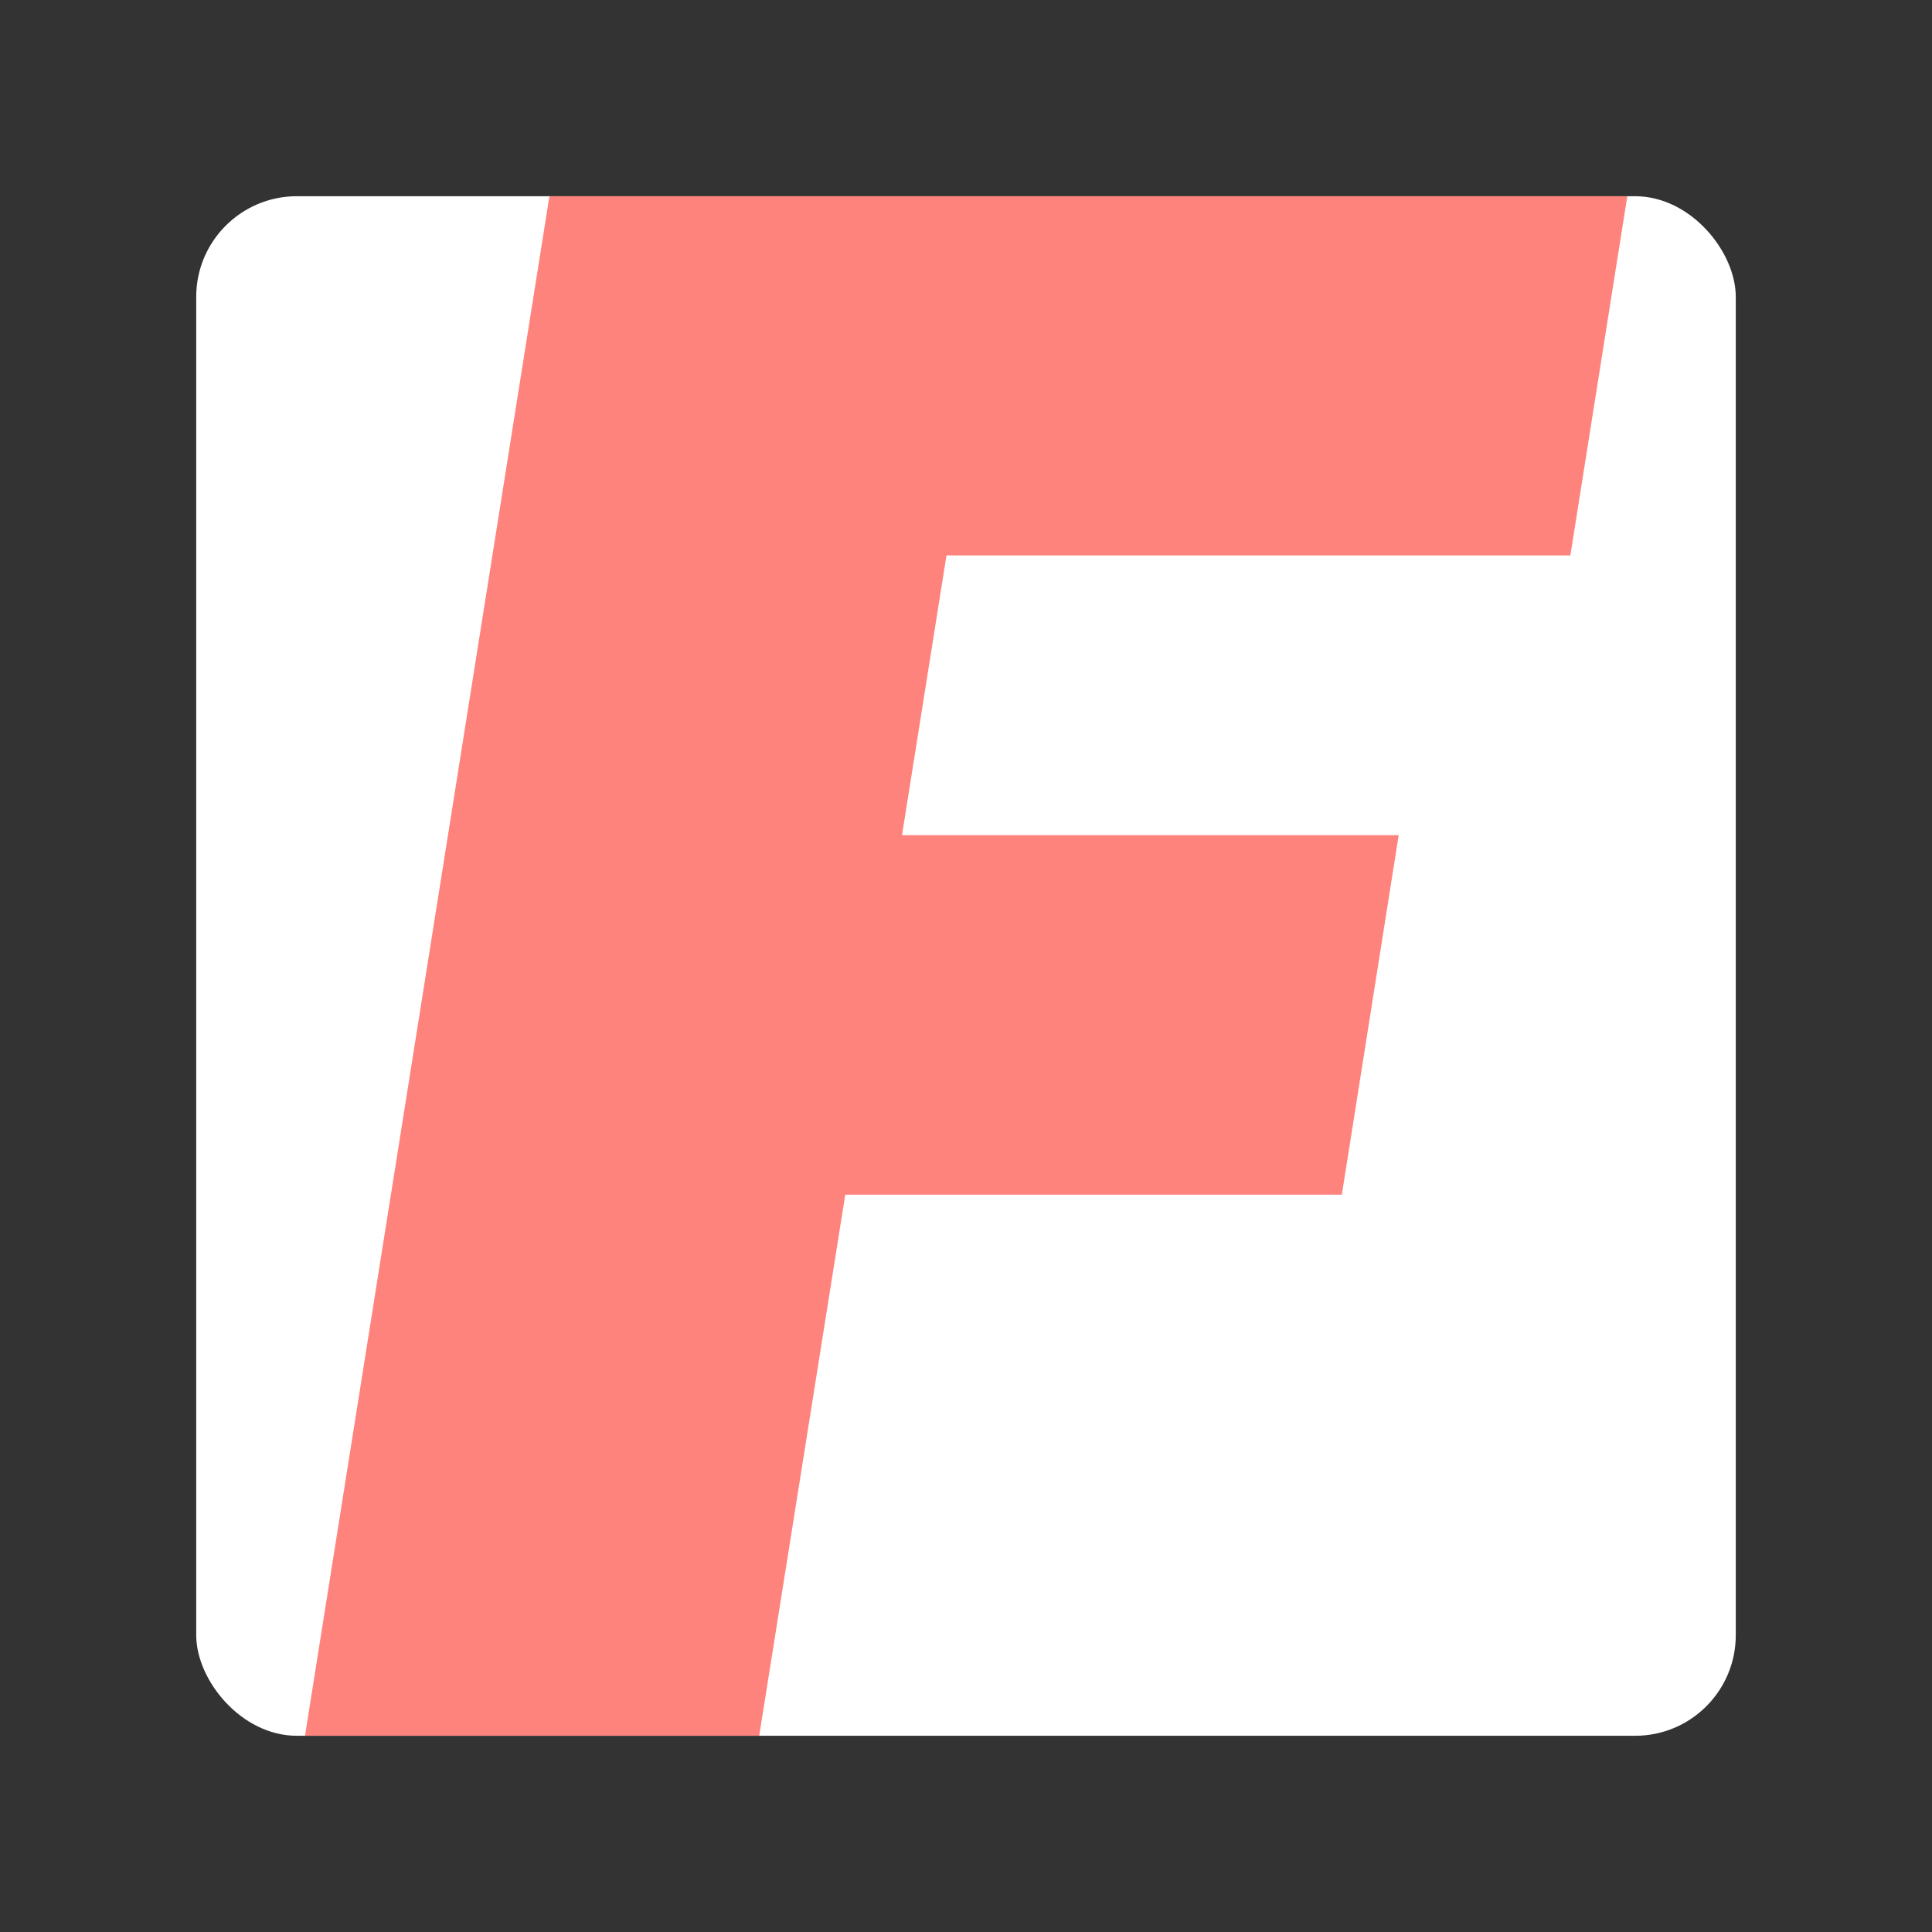 <svg xmlns="http://www.w3.org/2000/svg" xmlns:xlink="http://www.w3.org/1999/xlink" viewBox="0 0 192 192"><rect x="0" y="0" width="192" height="192" fill="#333333" stroke="none"/><defs><clipPath id="a"><rect x="19.5" y="19.5" width="153" height="153" rx="10" style="fill:none"/></clipPath></defs><g style="clip-path:url(#a)"><rect x="19.5" y="19.5" width="153" height="153" rx="10" style="fill:#fff"/><path d="M75.45,172.5,84,118.73h49.35L139,83H89.64L94.06,55.2h62l5.66-35.7H54.6l-24.29,153Z" style="fill:#ff837d"/></g></svg>